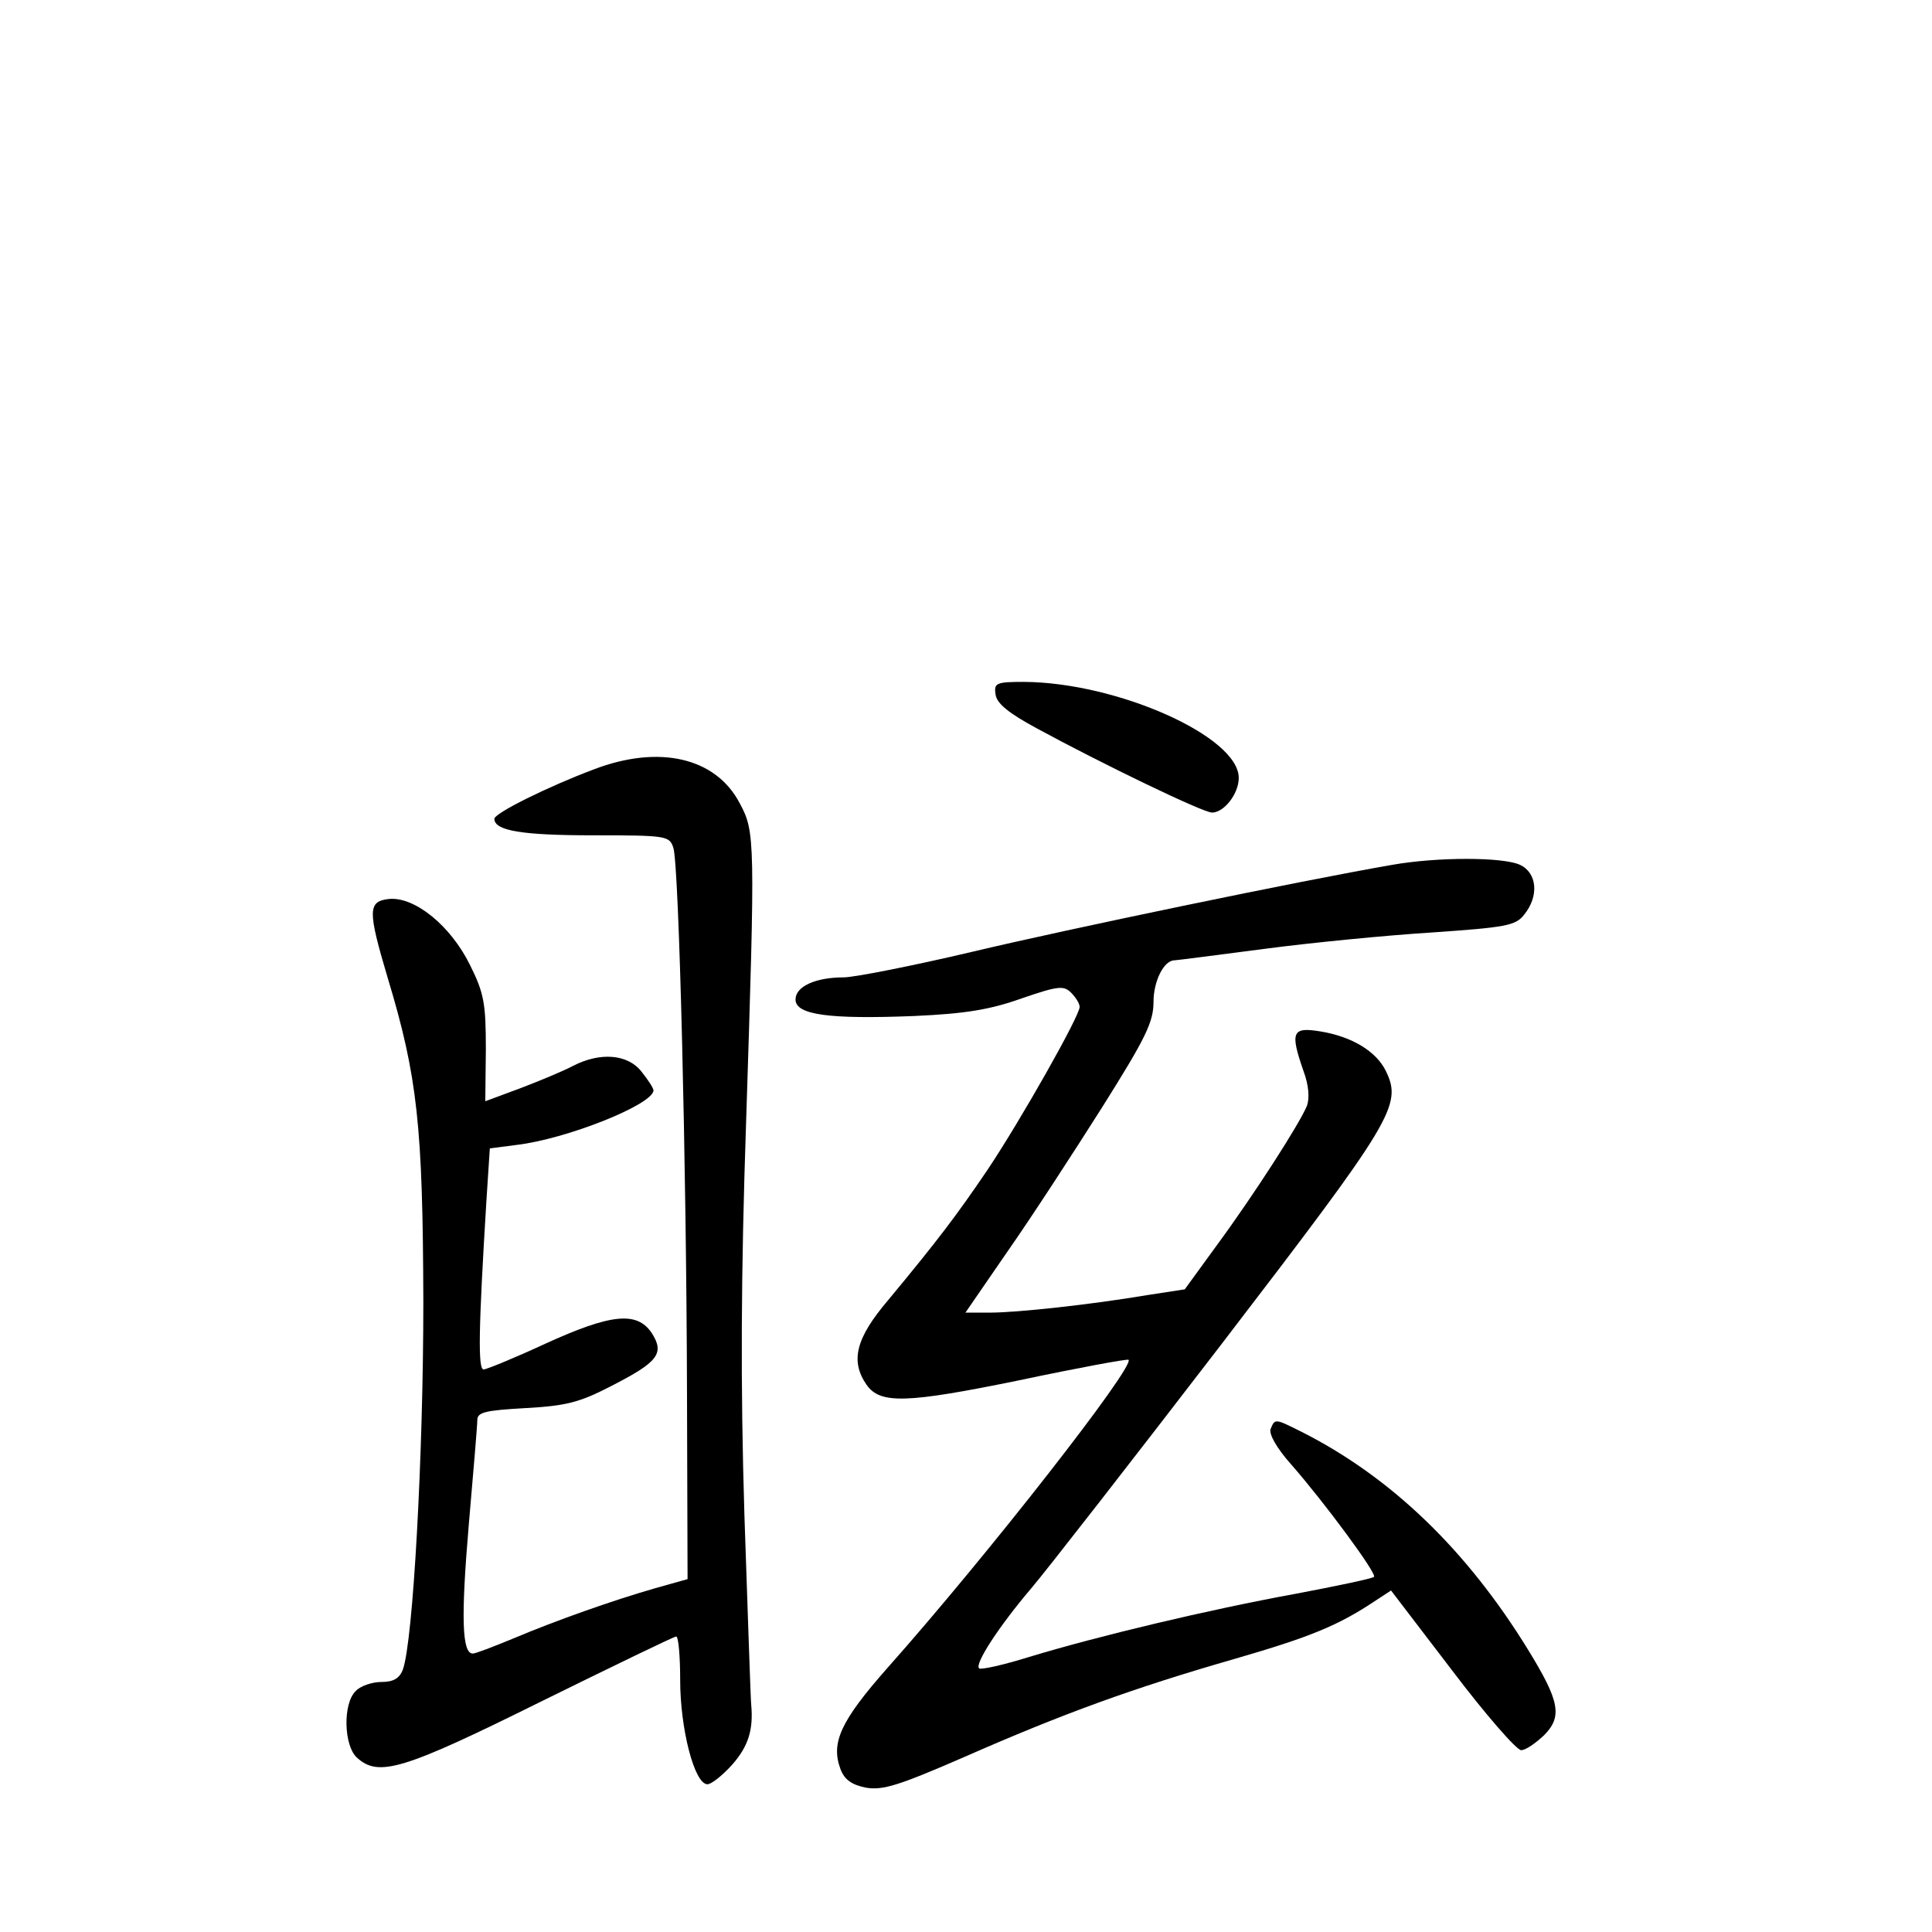 <?xml version="1.0" standalone="no"?>
<!DOCTYPE svg PUBLIC "-//W3C//DTD SVG 20010904//EN"
 "http://www.w3.org/TR/2001/REC-SVG-20010904/DTD/svg10.dtd">
<svg version="1.0" xmlns="http://www.w3.org/2000/svg"
 width="340pt" height="340pt" viewBox="0 0 340 340"
 preserveAspectRatio="xMidYMid meet">
<g transform="translate(0,340) scale(0.1,-0.1)"
fill="#000000" stroke="none">
<path d="M1752 2178 c2 -16 23 -33 73 -60 114 -62 292 -148 308 -148 21 0 47
33 47 61 0 73 -214 168 -378 169 -49 0 -53 -2 -50 -22z"/>
<path d="M1045 2046 c-80 -30 -175 -77 -175 -87 0 -21 49 -29 173 -29 131 0
135 -1 142 -22 10 -31 23 -559 24 -960 l1 -327 -57 -16 c-73 -21 -173 -56
-251 -89 -34 -14 -65 -26 -70 -26 -19 0 -21 63 -7 227 8 92 15 175 15 184 0
14 15 17 85 21 72 4 95 10 151 39 82 42 94 57 71 93 -26 39 -72 34 -188 -19
-54 -25 -103 -45 -108 -45 -10 0 -9 69 5 297 l6 92 46 6 c88 10 241 71 242 96
0 4 -9 18 -21 33 -24 31 -73 35 -121 10 -17 -9 -58 -26 -92 -39 l-62 -23 1 91
c0 81 -3 99 -28 149 -34 69 -97 120 -142 116 -38 -4 -38 -20 -3 -138 53 -175
62 -262 63 -570 0 -271 -18 -598 -36 -648 -6 -16 -17 -22 -38 -22 -16 0 -37
-7 -45 -16 -23 -22 -21 -96 2 -117 38 -35 81 -22 323 98 128 63 235 115 239
115 4 0 7 -35 7 -77 0 -85 25 -183 48 -183 7 0 27 16 44 35 28 32 37 61 33
105 -1 8 -6 159 -12 335 -7 231 -6 423 3 690 16 497 16 511 -11 561 -42 81
-142 104 -257 60z"/>
<path d="M2450 1878 c-162 -28 -571 -113 -739 -153 -106 -25 -208 -45 -226
-45 -50 0 -85 -16 -85 -39 0 -27 59 -35 209 -29 89 4 133 11 189 31 64 22 74
23 87 10 8 -8 15 -19 15 -25 0 -16 -104 -200 -163 -288 -53 -78 -86 -122 -174
-228 -57 -67 -67 -107 -38 -149 24 -34 69 -33 269 8 104 22 191 38 192 36 12
-11 -248 -344 -424 -542 -83 -94 -100 -132 -83 -178 7 -19 20 -28 45 -33 30
-5 58 4 173 54 173 76 296 121 477 173 131 38 181 58 248 103 l26 17 107 -140
c59 -78 114 -141 122 -141 8 0 25 12 40 26 33 33 28 60 -28 151 -107 174 -239
302 -396 382 -50 25 -49 25 -57 6 -3 -9 11 -34 37 -63 57 -65 151 -192 145
-197 -3 -3 -65 -16 -139 -30 -153 -28 -346 -74 -468 -111 -45 -14 -85 -23 -88
-20 -8 8 35 74 92 141 28 33 179 227 335 430 302 394 318 420 289 480 -17 35
-60 61 -116 70 -49 8 -53 -1 -29 -70 9 -24 11 -47 6 -61 -12 -30 -92 -155
-159 -246 l-56 -77 -65 -10 c-101 -17 -230 -31 -278 -31 l-43 0 75 109 c42 60
116 174 166 253 76 121 90 149 90 185 0 36 18 73 37 73 3 0 73 9 157 20 83 11
216 24 296 29 130 9 147 12 162 31 27 33 23 74 -7 88 -30 14 -146 14 -225 0z"/>
</g>
</svg>
